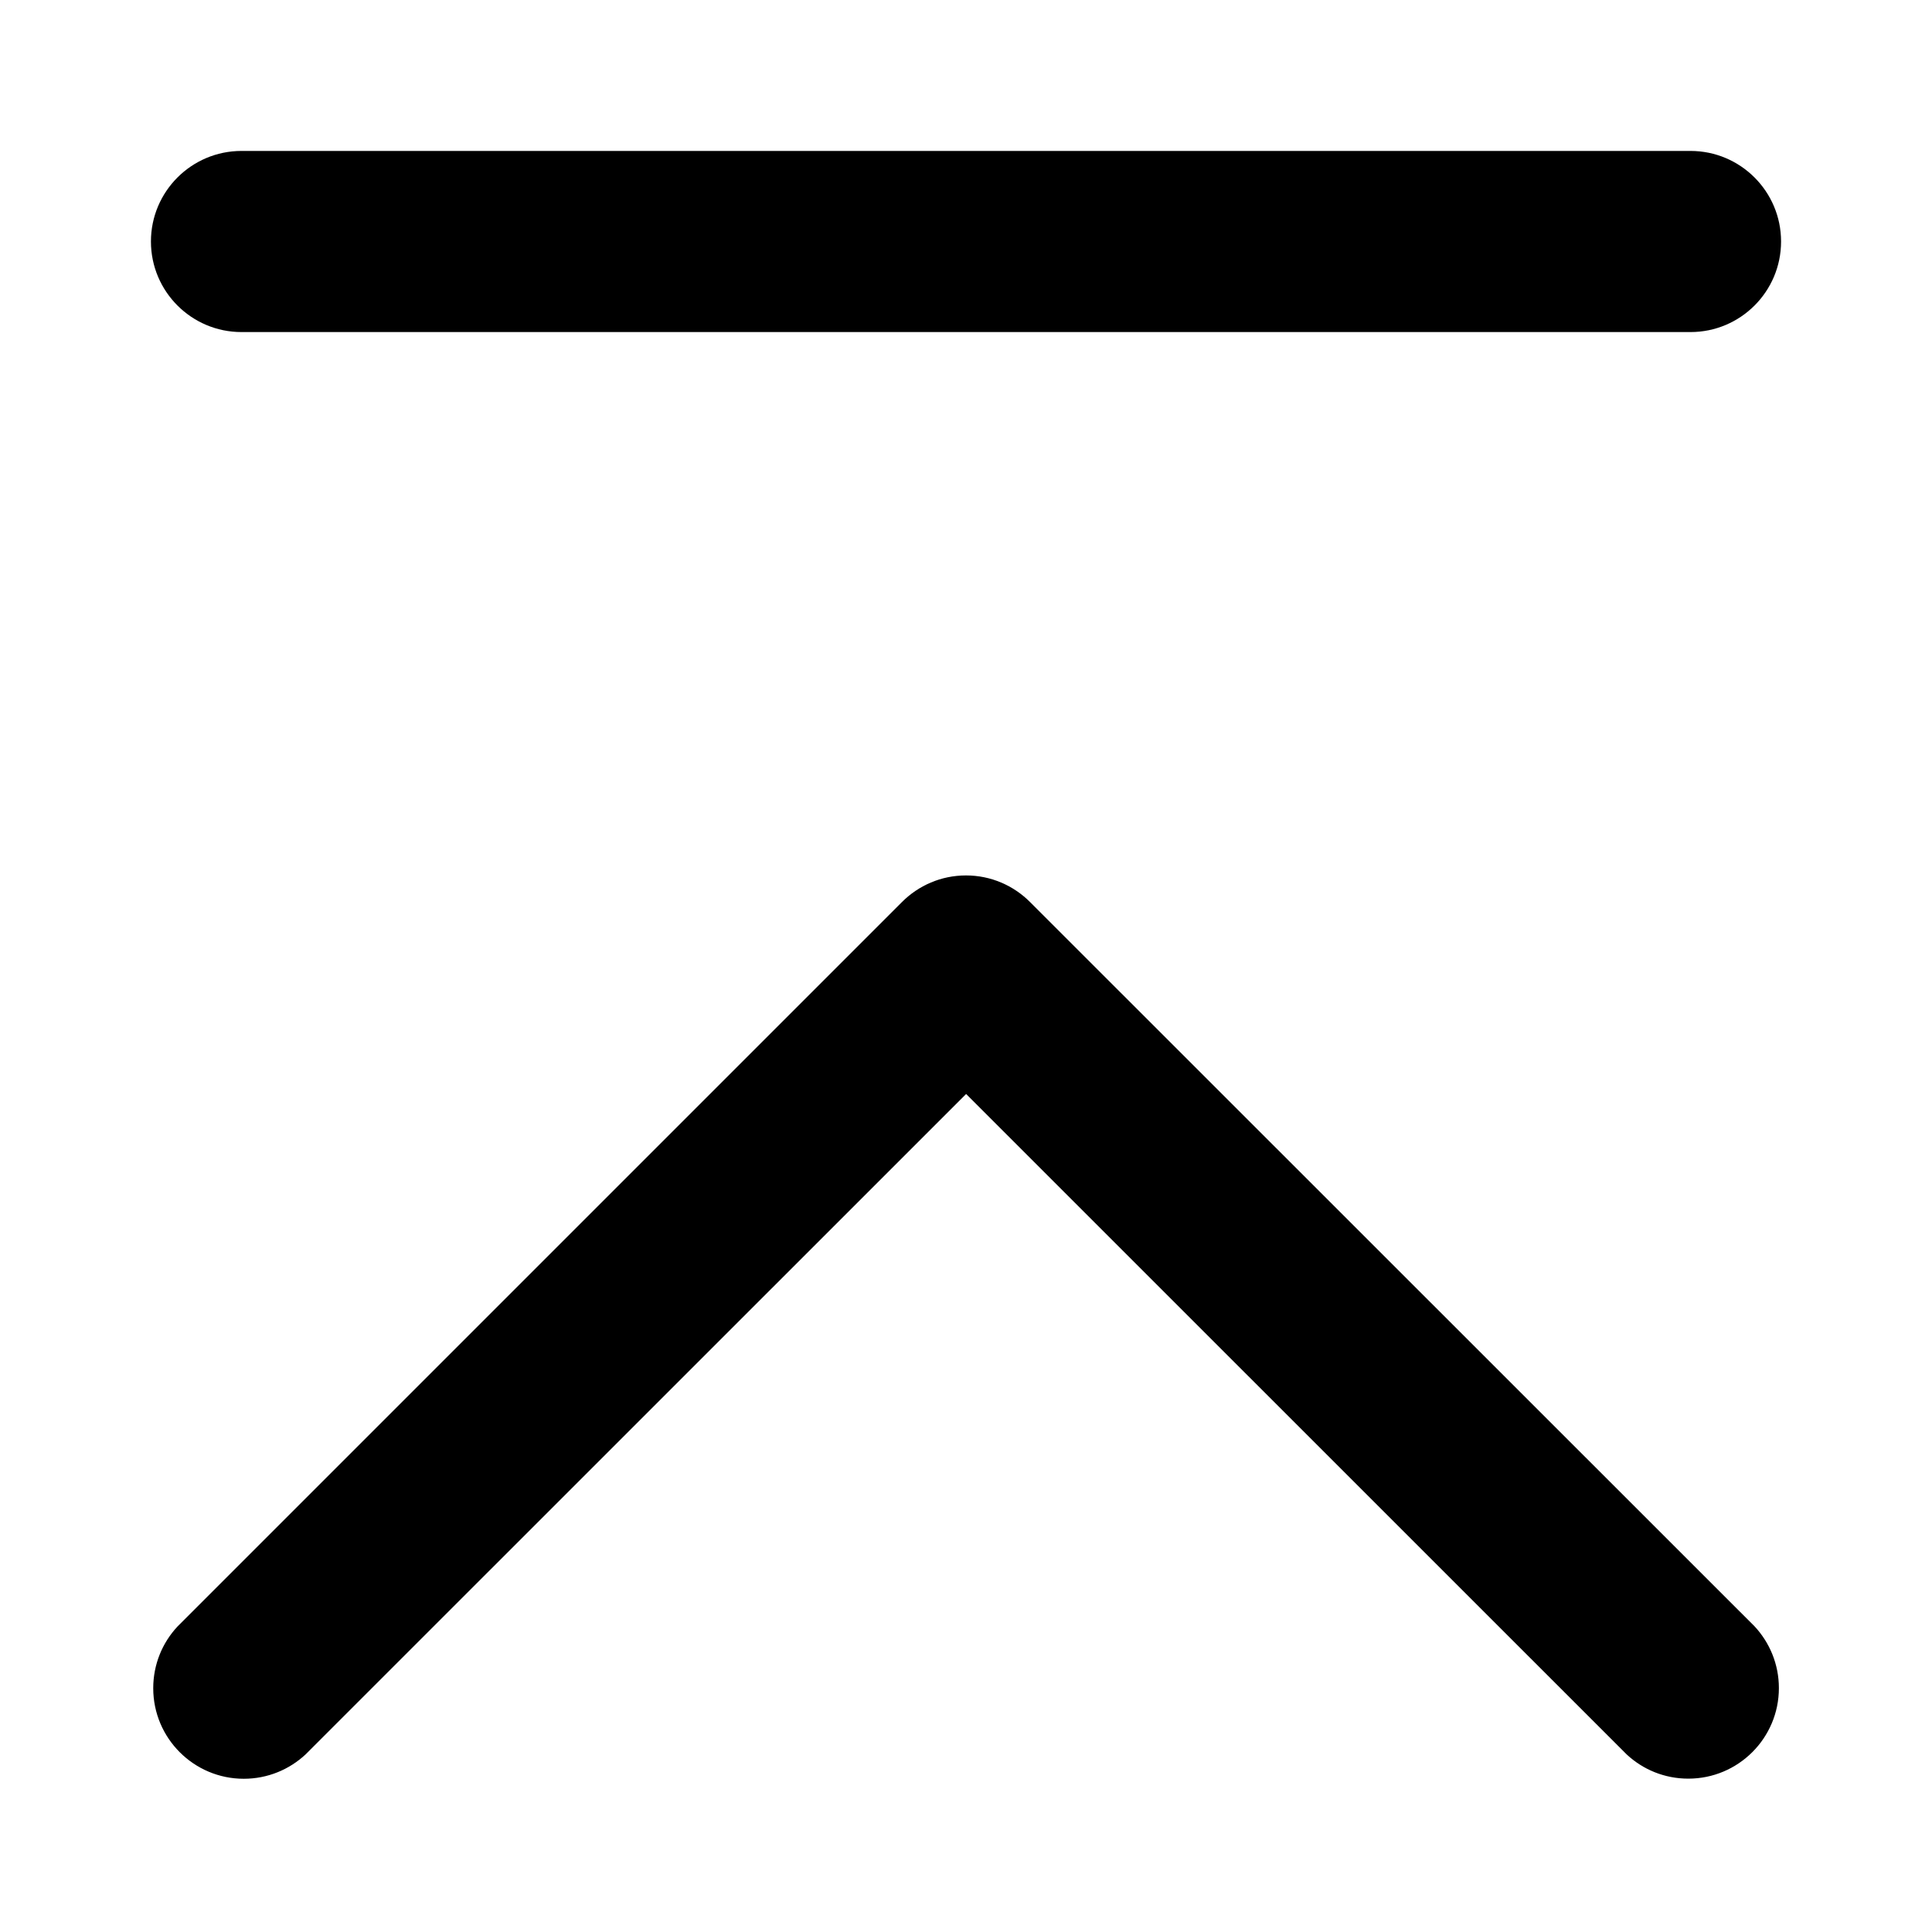 <svg version="1.1" xmlns="http://www.w3.org/2000/svg" width="16" height="16" viewBox="0 0 16 16">
<title>page-top</title>
<path d="M8.53 7.47c-0.136-0.136-0.323-0.22-0.53-0.22s-0.394 0.084-0.53 0.22l-6 6c-0.125 0.134-0.201 0.313-0.201 0.511 0 0.414 0.336 0.75 0.75 0.75 0.198 0 0.378-0.077 0.512-0.202l-0 0 5.47-5.469 5.47 5.469c0.134 0.125 0.313 0.201 0.511 0.201 0.414 0 0.75-0.336 0.75-0.75 0-0.198-0.077-0.378-0.202-0.512l0 0z"></path>
<path d="M2 2.75h12c0.414 0 0.75-0.336 0.75-0.75s-0.336-0.75-0.75-0.75v0h-12c-0.414 0-0.75 0.336-0.75 0.75s0.336 0.75 0.75 0.75v0z"></path>
</svg>
